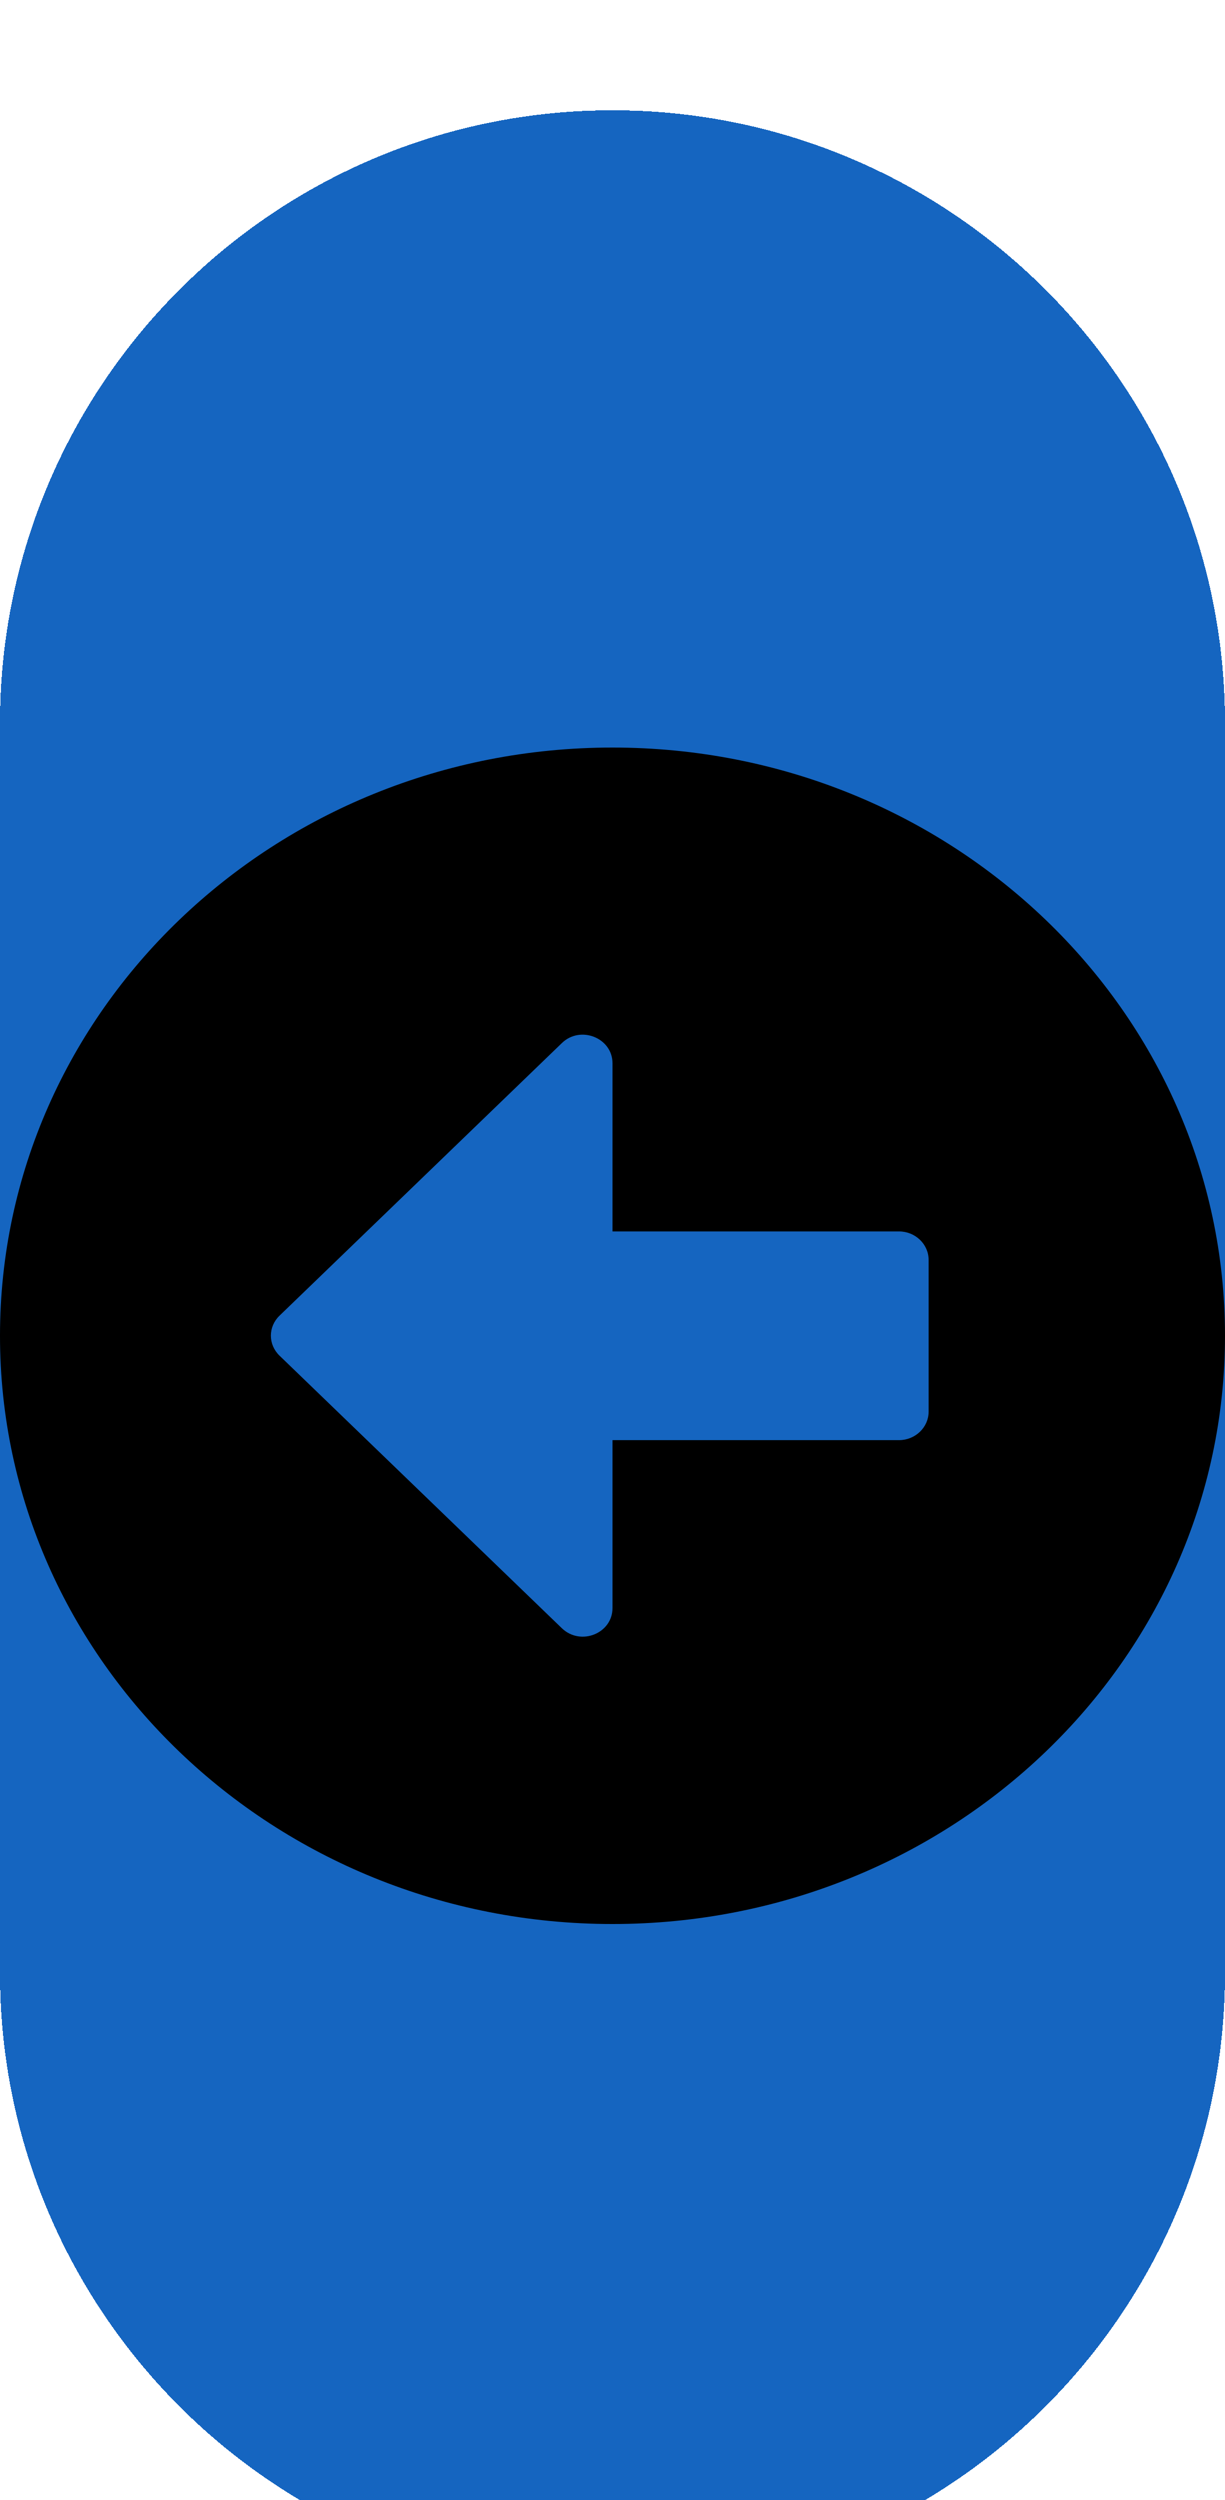 <svg width="50" height="102" viewBox="0 0 50 102" fill="none" xmlns="http://www.w3.org/2000/svg">
<g filter="url(#filter0_d_199_2523)">
<path d="M0 25.5C0 11.693 11.193 0.5 25 0.5C38.807 0.5 50 11.693 50 25.5V76.5C50 90.307 38.807 101.5 25 101.5C11.193 101.5 0 90.307 0 76.5V25.5Z" fill="#1565C0" shape-rendering="crispEdges"/>
<path d="M25 74.5C11.19 74.5 0 63.758 0 50.5C0 37.242 11.19 26.5 25 26.5C38.81 26.5 50 37.242 50 50.5C50 63.758 38.81 74.5 25 74.5ZM36.694 46.242H25V39.381C25 38.345 23.689 37.823 22.933 38.558L11.411 49.677C10.938 50.132 10.938 50.858 11.411 51.313L22.933 62.432C23.7 63.168 25 62.645 25 61.61V54.758H36.694C37.359 54.758 37.903 54.236 37.903 53.597V47.403C37.903 46.764 37.359 46.242 36.694 46.242Z" fill="black"/>
</g>
<defs>
<filter id="filter0_d_199_2523" x="-4" y="0.5" width="58" height="109" filterUnits="userSpaceOnUse" color-interpolation-filters="sRGB">
<feFlood flood-opacity="0" result="BackgroundImageFix"/>
<feColorMatrix in="SourceAlpha" type="matrix" values="0 0 0 0 0 0 0 0 0 0 0 0 0 0 0 0 0 0 127 0" result="hardAlpha"/>
<feOffset dy="4"/>
<feGaussianBlur stdDeviation="2"/>
<feComposite in2="hardAlpha" operator="out"/>
<feColorMatrix type="matrix" values="0 0 0 0 0 0 0 0 0 0 0 0 0 0 0 0 0 0 0.25 0"/>
<feBlend mode="normal" in2="BackgroundImageFix" result="effect1_dropShadow_199_2523"/>
<feBlend mode="normal" in="SourceGraphic" in2="effect1_dropShadow_199_2523" result="shape"/>
</filter>
</defs>
</svg>
